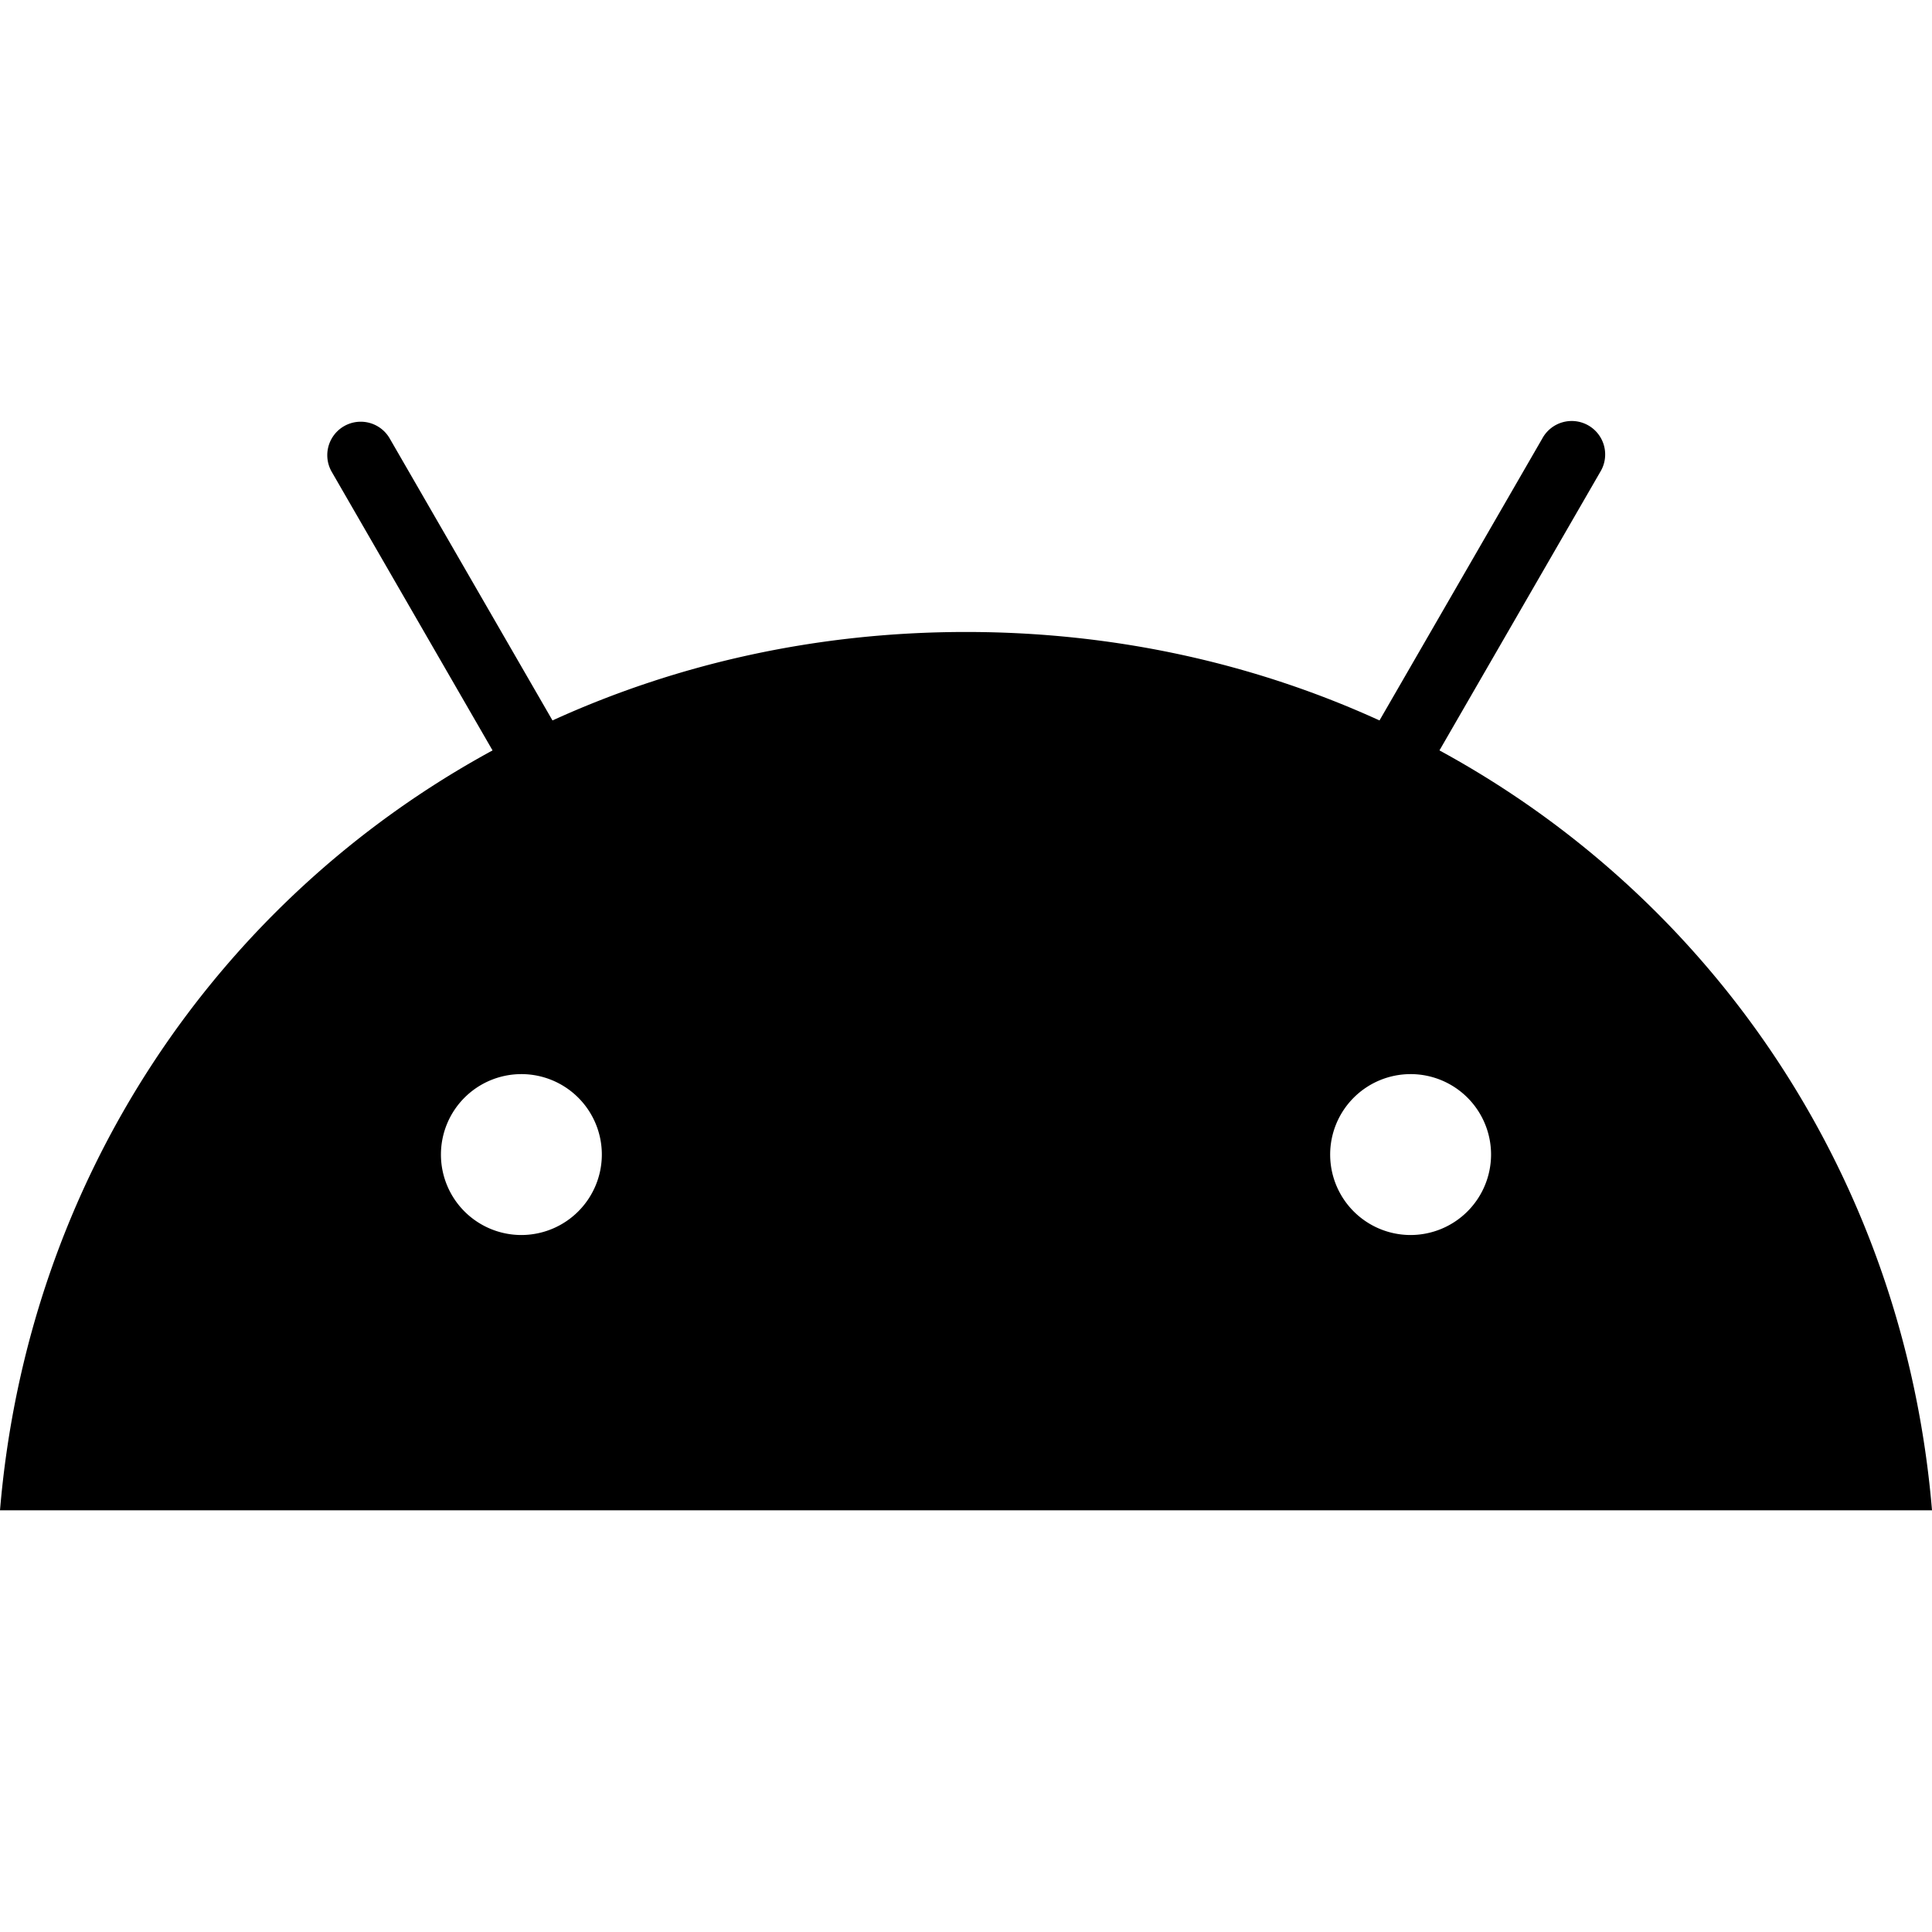 <svg class="icon" viewBox="0 0 100 100" xmlns="http://www.w3.org/2000/svg" aria-hidden="true" role="img">
  <path d="m 73.013,63.924 a 4.164,4.164 0 1 1 4.164,-4.165 4.17,4.17 0 0 1 -4.164,4.165 m -46.026,0 a 4.164,4.164 0 1 1 4.164,-4.165 4.169,4.169 0 0 1 -4.164,4.165 M 74.506,38.841 82.828,24.428 a 1.732,1.732 0 1 0 -2.998,-1.733 l -8.427,14.595 c -6.444,-2.941 -13.681,-4.579 -21.403,-4.579 -7.722,0 -14.959,1.64 -21.403,4.579 L 20.171,22.694 a 1.731,1.731 0 1 0 -2.999,1.731 l 8.322,14.416 C 11.204,46.613 1.43,61.08 0,78.172 H 100 C 98.569,61.08 88.795,46.613 74.506,38.841" fill="currentColor"/>
</svg>
